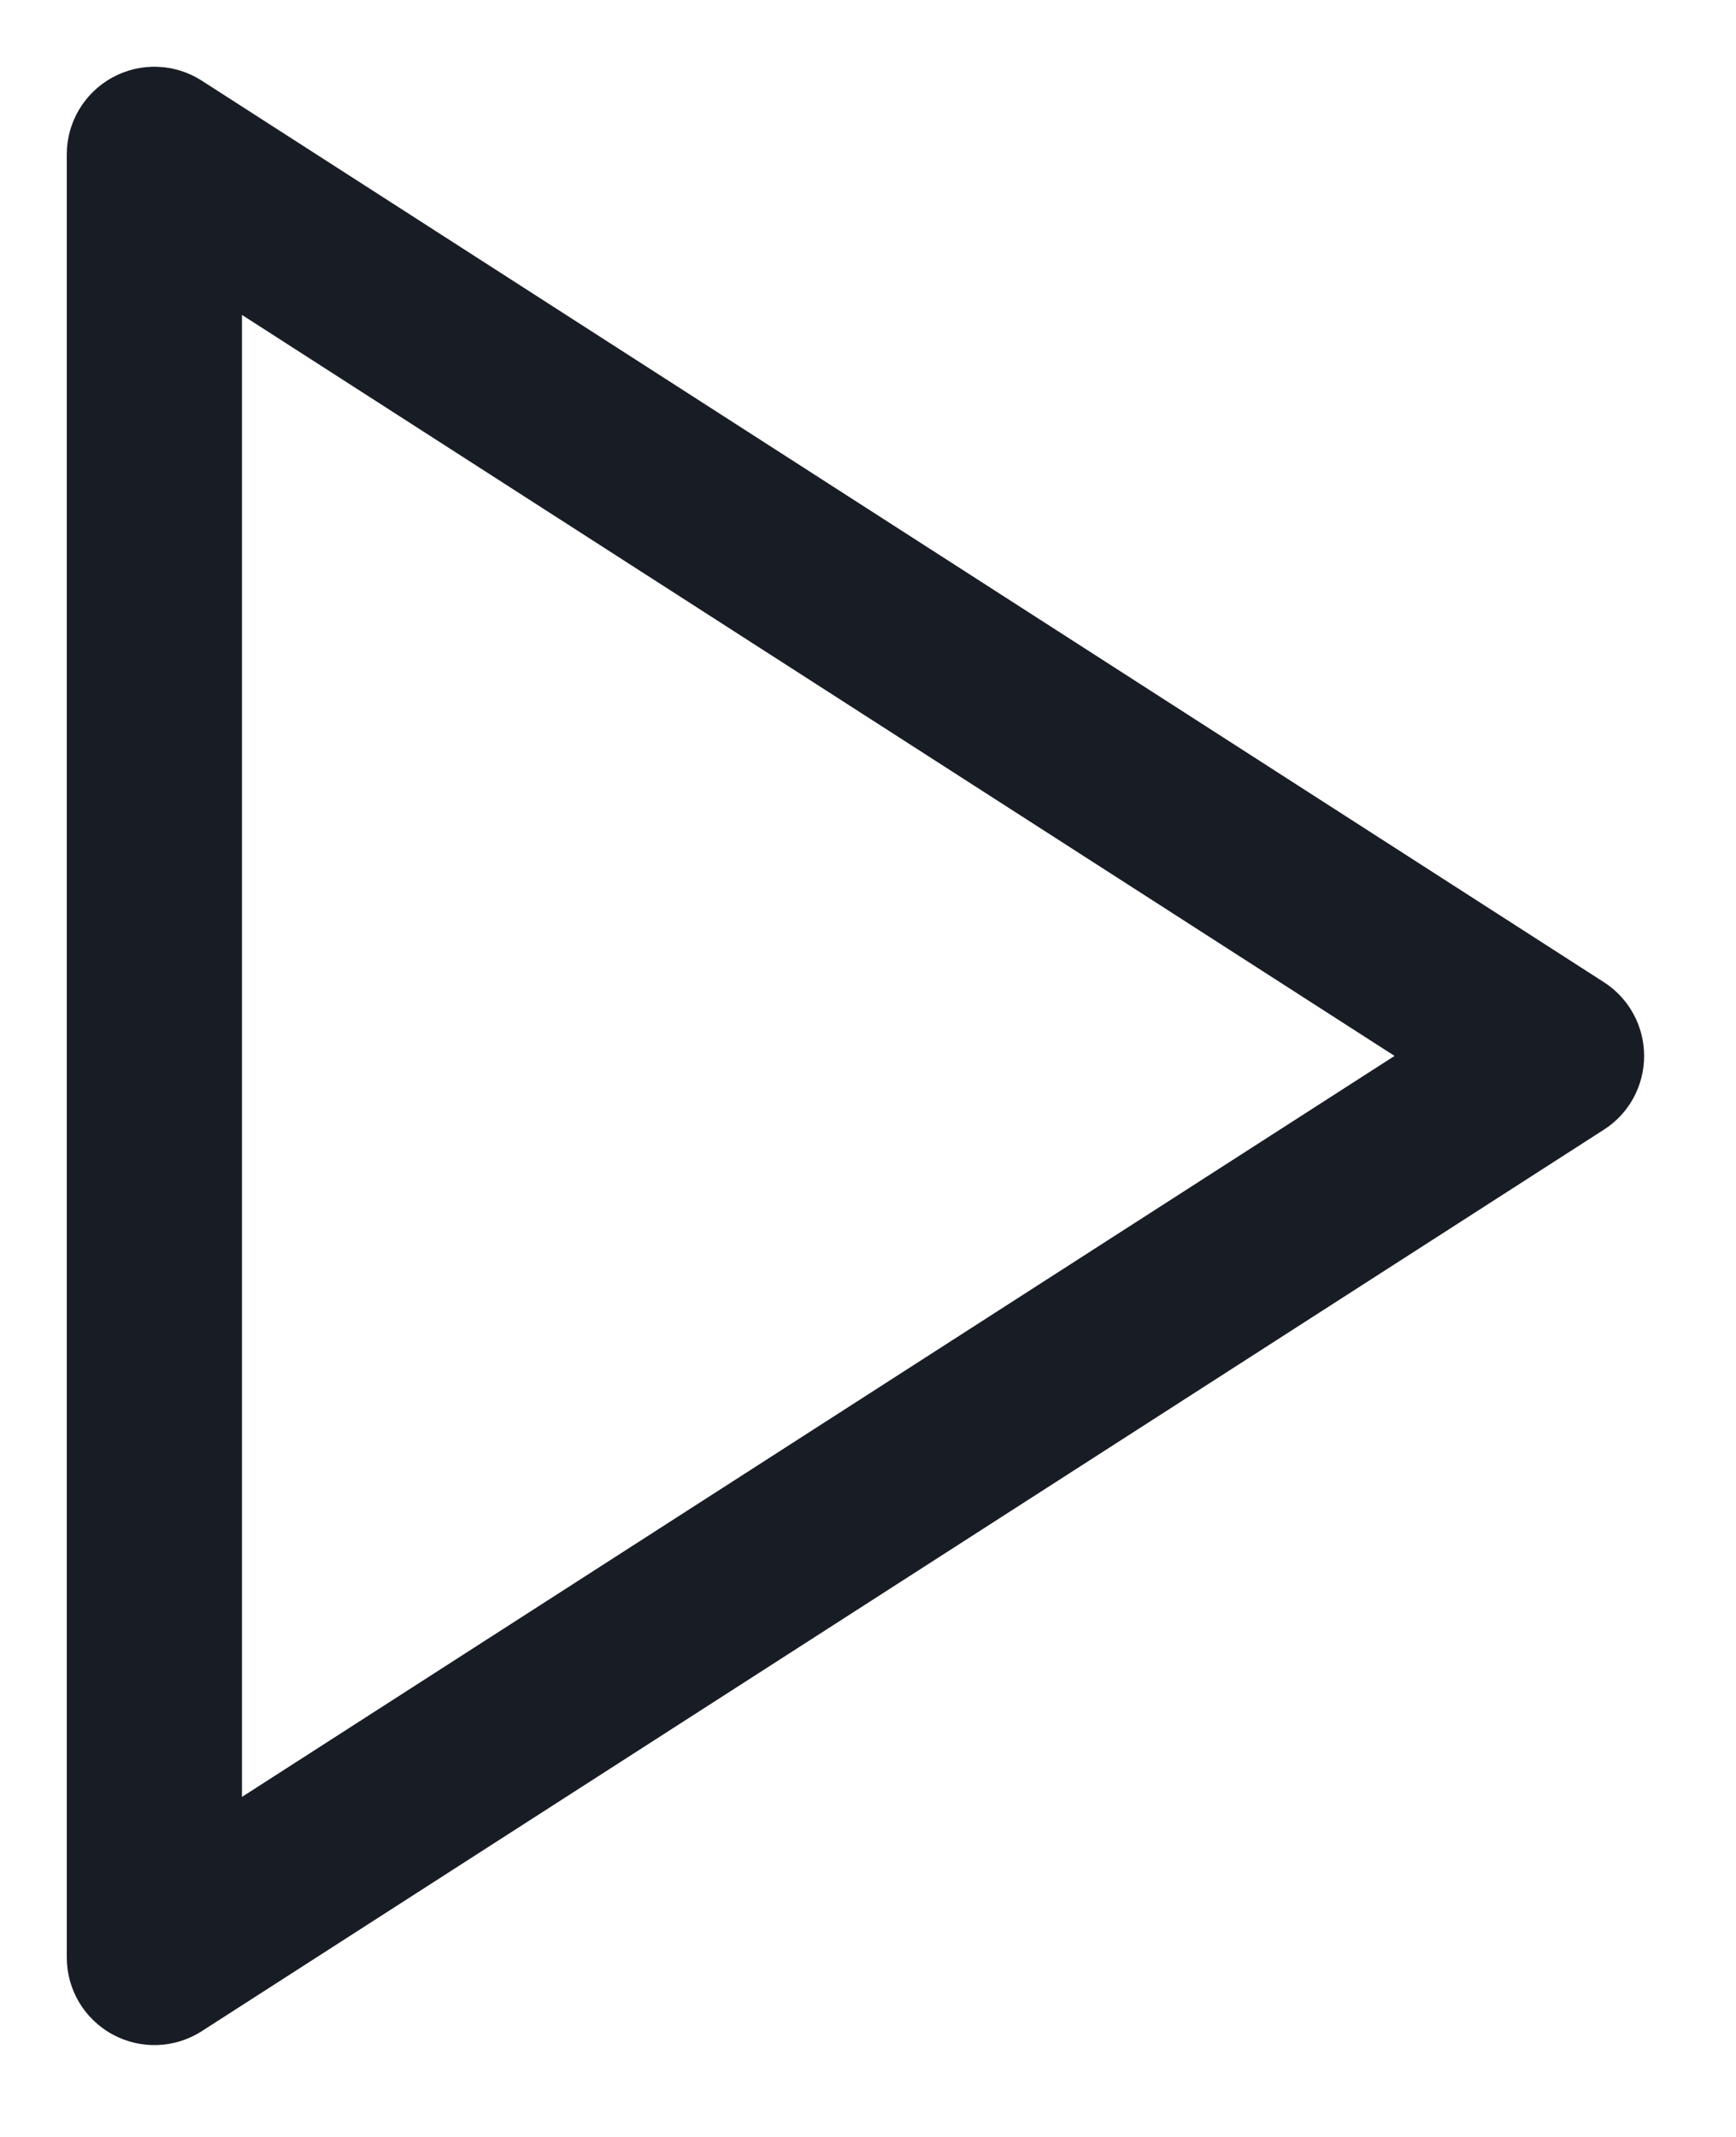 <svg width="13" height="16" viewBox="0 0 13 16" fill="none" xmlns="http://www.w3.org/2000/svg">
<path fill-rule="evenodd" clip-rule="evenodd" d="M0.842 0.58C1.052 0.465 1.309 0.474 1.511 0.604L12.011 7.354C12.199 7.475 12.312 7.683 12.312 7.906C12.312 8.13 12.199 8.338 12.011 8.458L1.511 15.208C1.309 15.338 1.052 15.347 0.842 15.232C0.631 15.117 0.5 14.896 0.5 14.656V1.156C0.5 0.916 0.631 0.695 0.842 0.58ZM1.812 2.358V13.454L10.443 7.906L1.812 2.358Z" fill="#181D25"/>
</svg>
